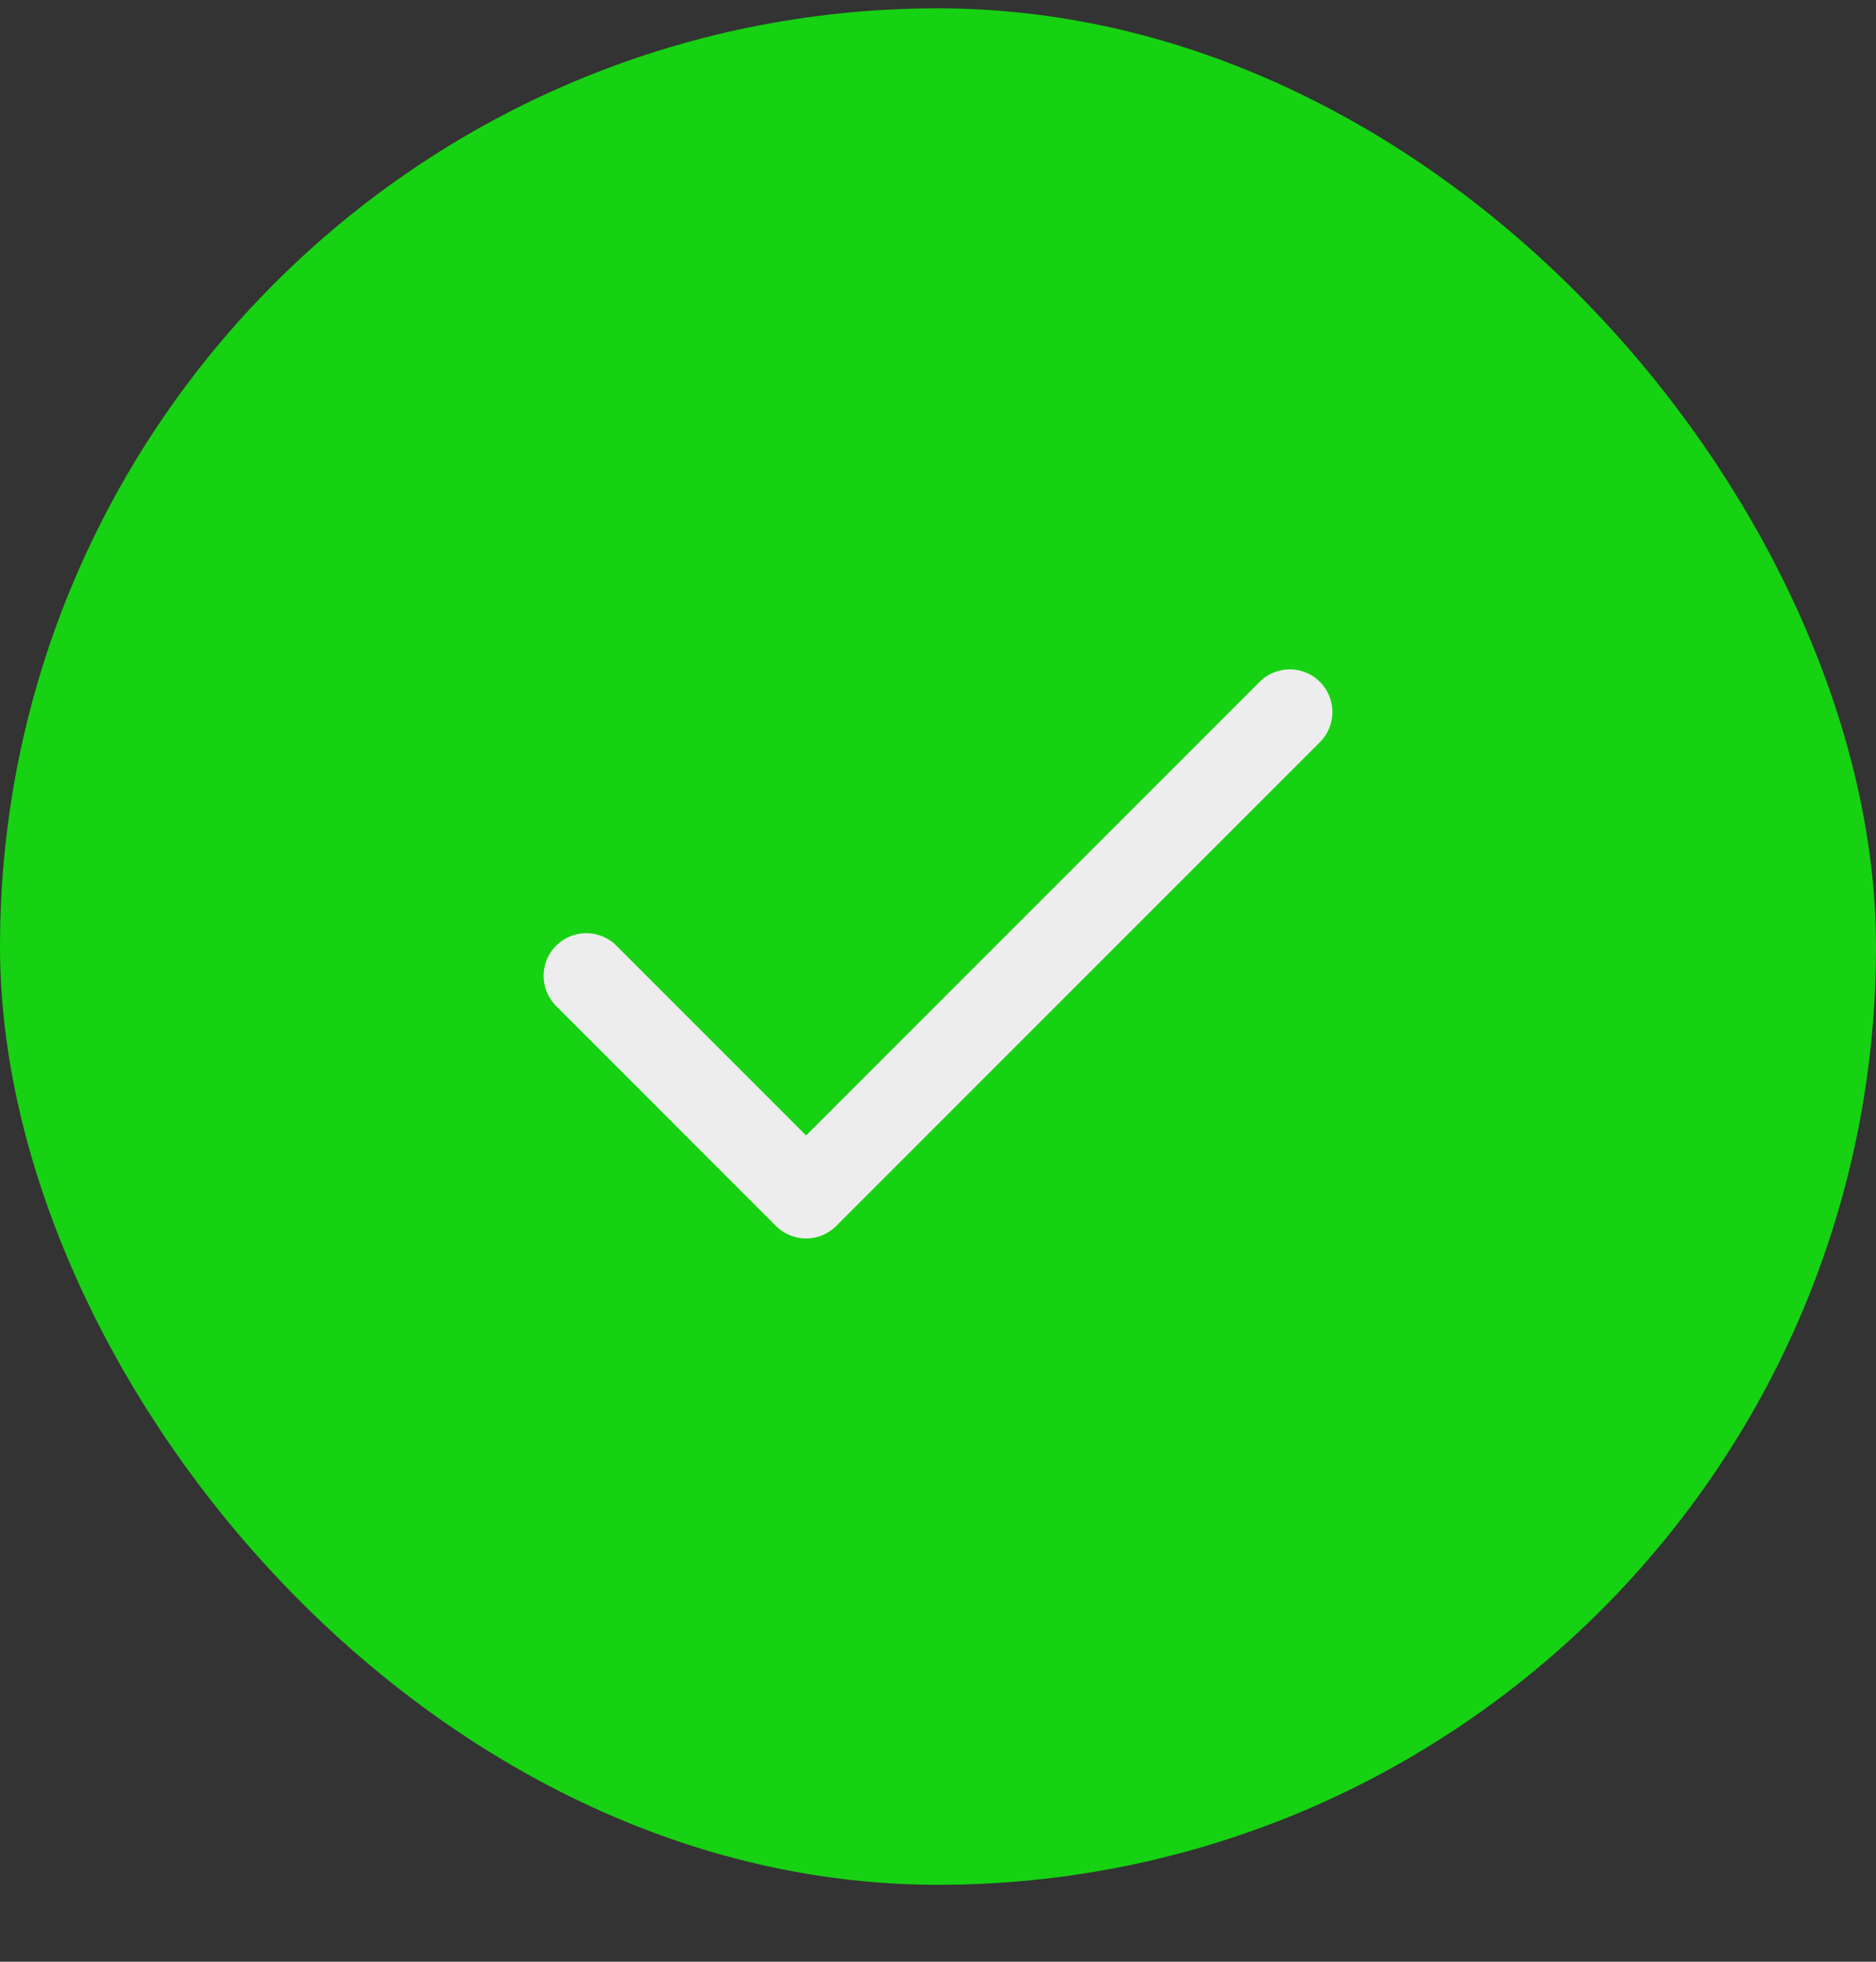 <svg width="22" height="23" viewBox="0 0 22 23" fill="none" xmlns="http://www.w3.org/2000/svg">
<rect x="0" y="0" width="22" height="23" fill="#333333" stroke="none"/>
<rect x="0.5" y="0.598" width="21" height="21" rx="10.5" fill="#16D212"/>
<path d="M15.125 8.348C12.91 10.563 11.668 11.805 9.453 14.02L6.875 11.441" stroke="#EDEDED" stroke-linecap="round" stroke-linejoin="round"/>
<rect x="0.5" y="0.598" width="21" height="21" rx="10.5" stroke="#16D212" stroke-linecap="round"/>
</svg>
